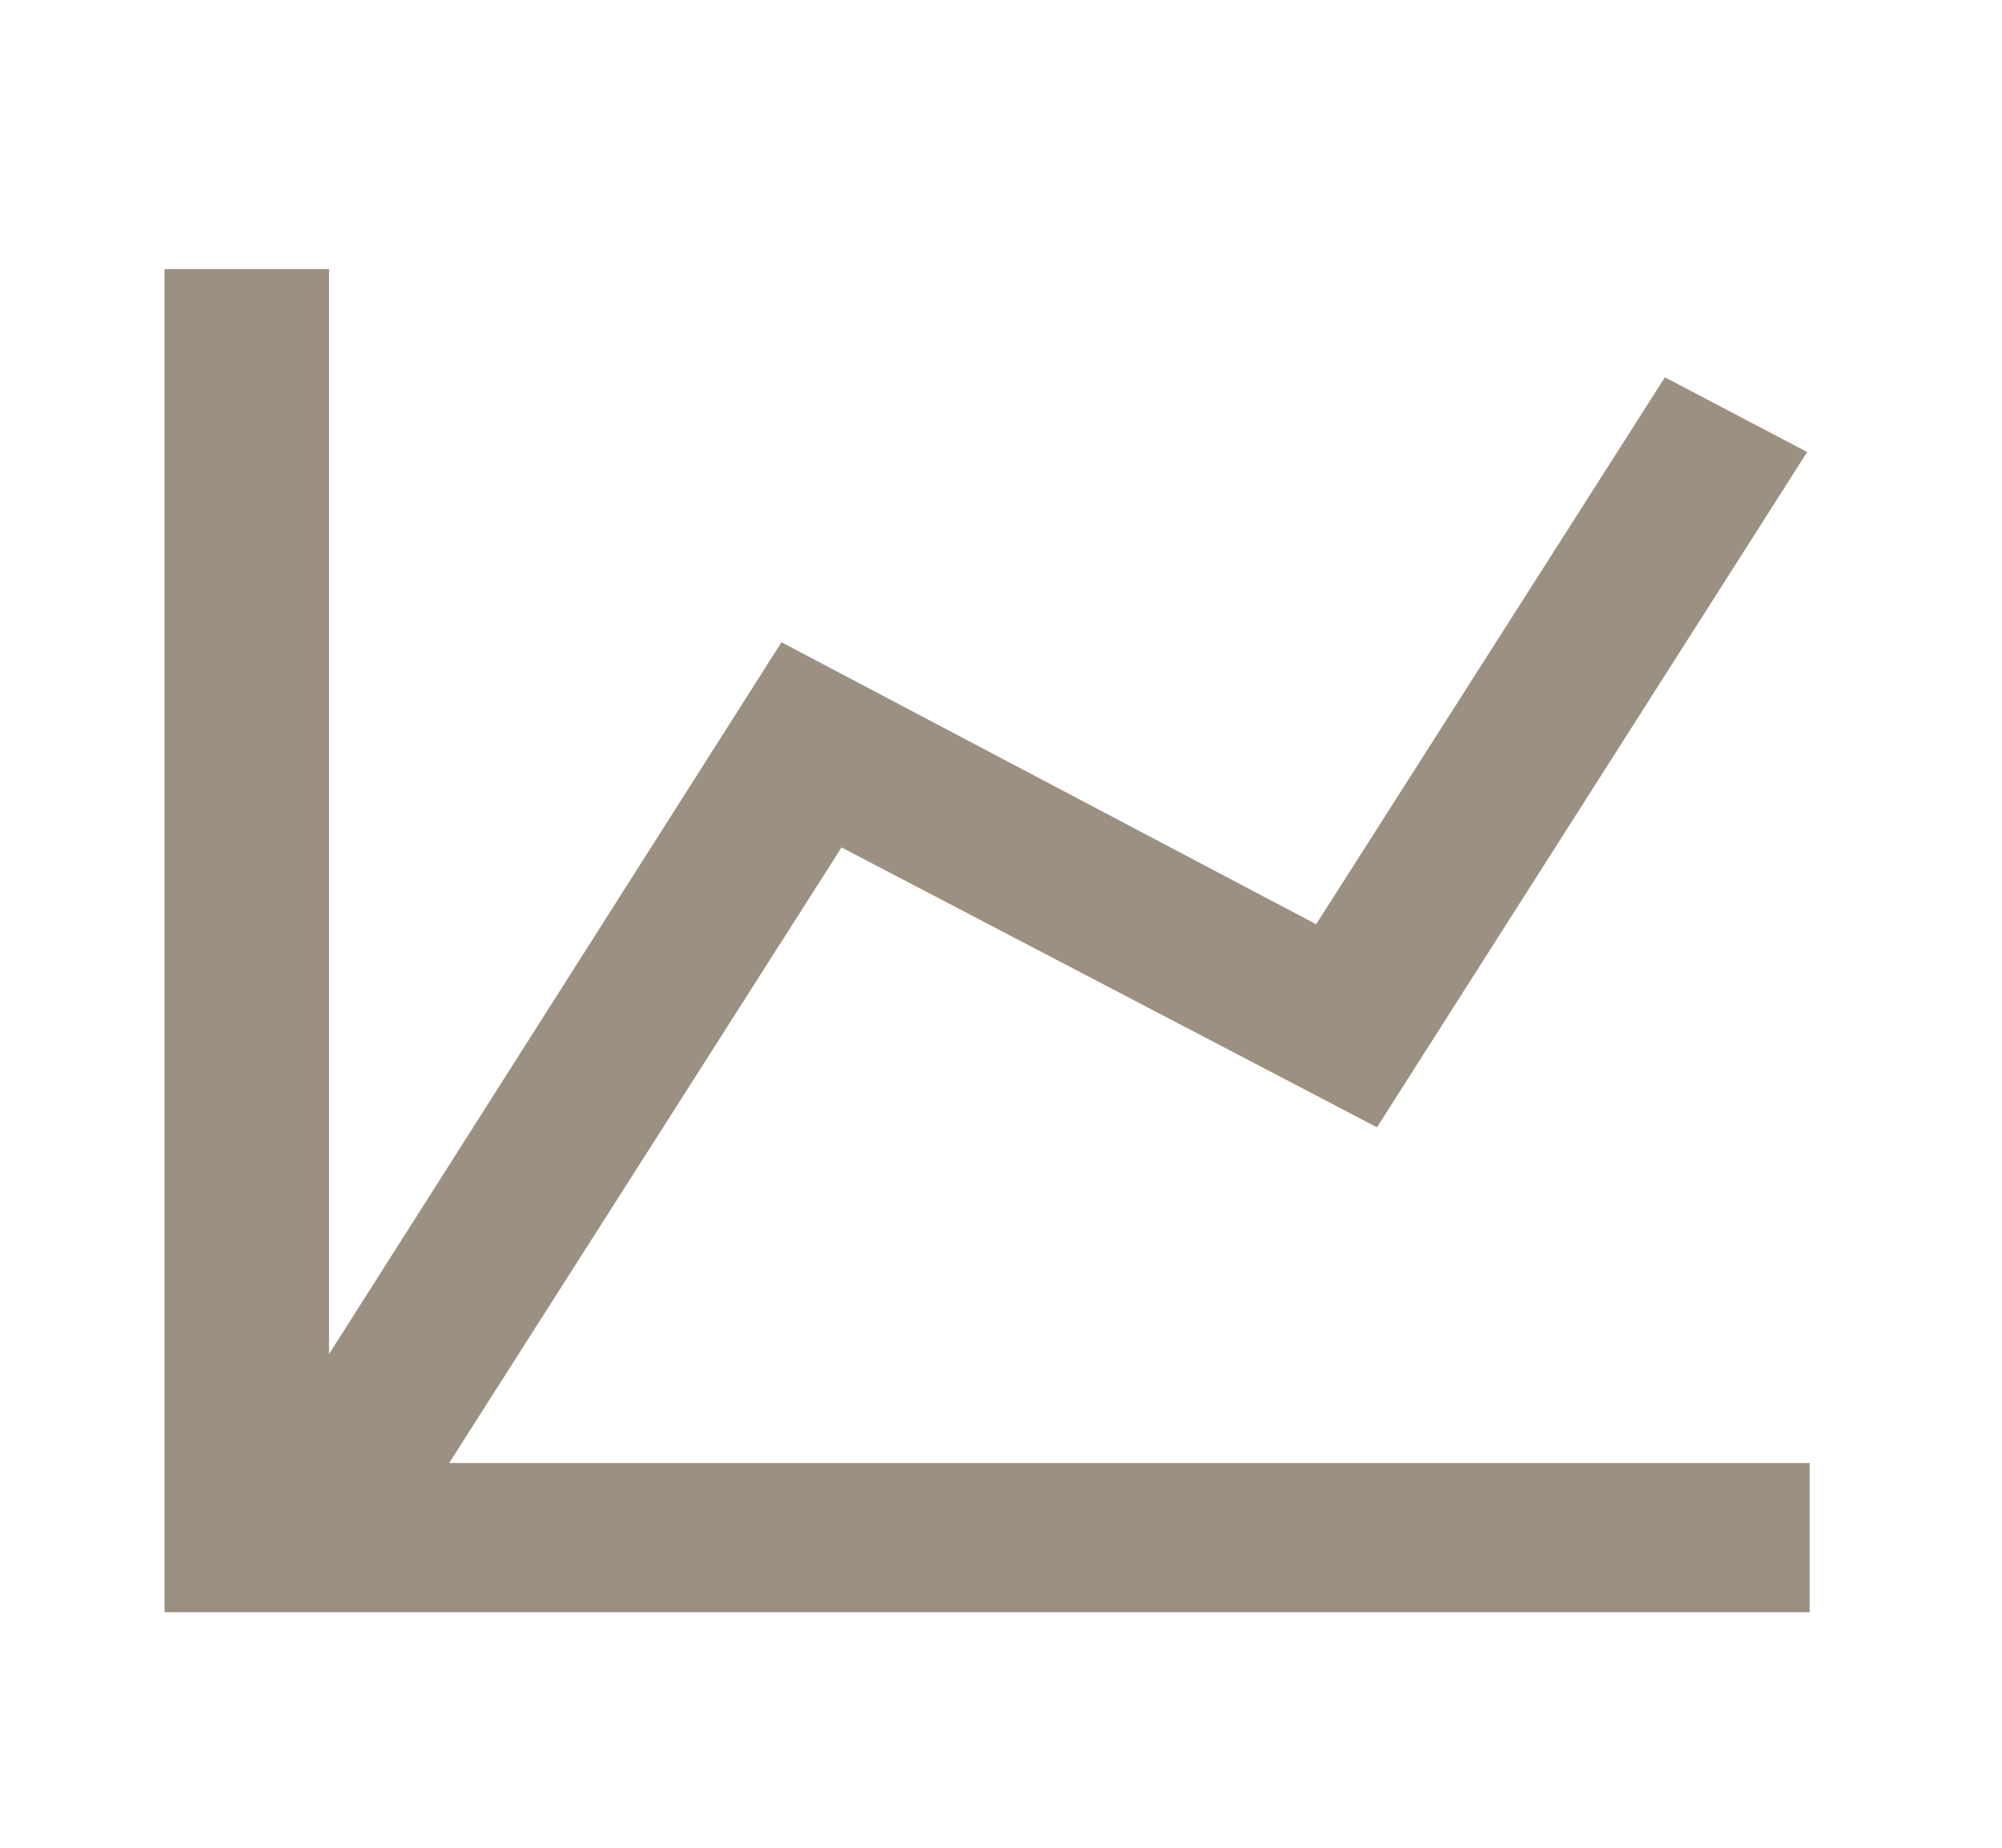 <svg width="26" height="24" viewBox="0 0 26 24" fill="none" xmlns="http://www.w3.org/2000/svg">
<path d="M17.093 12.005L21.622 4.901L23.47 5.871L17.883 14.642L10.929 11.007L5.833 19.003H23.502V20.941H2.137V3.496H4.273V17.588L10.149 8.342L17.093 12.005Z" fill="#9B9081"/>
</svg>
